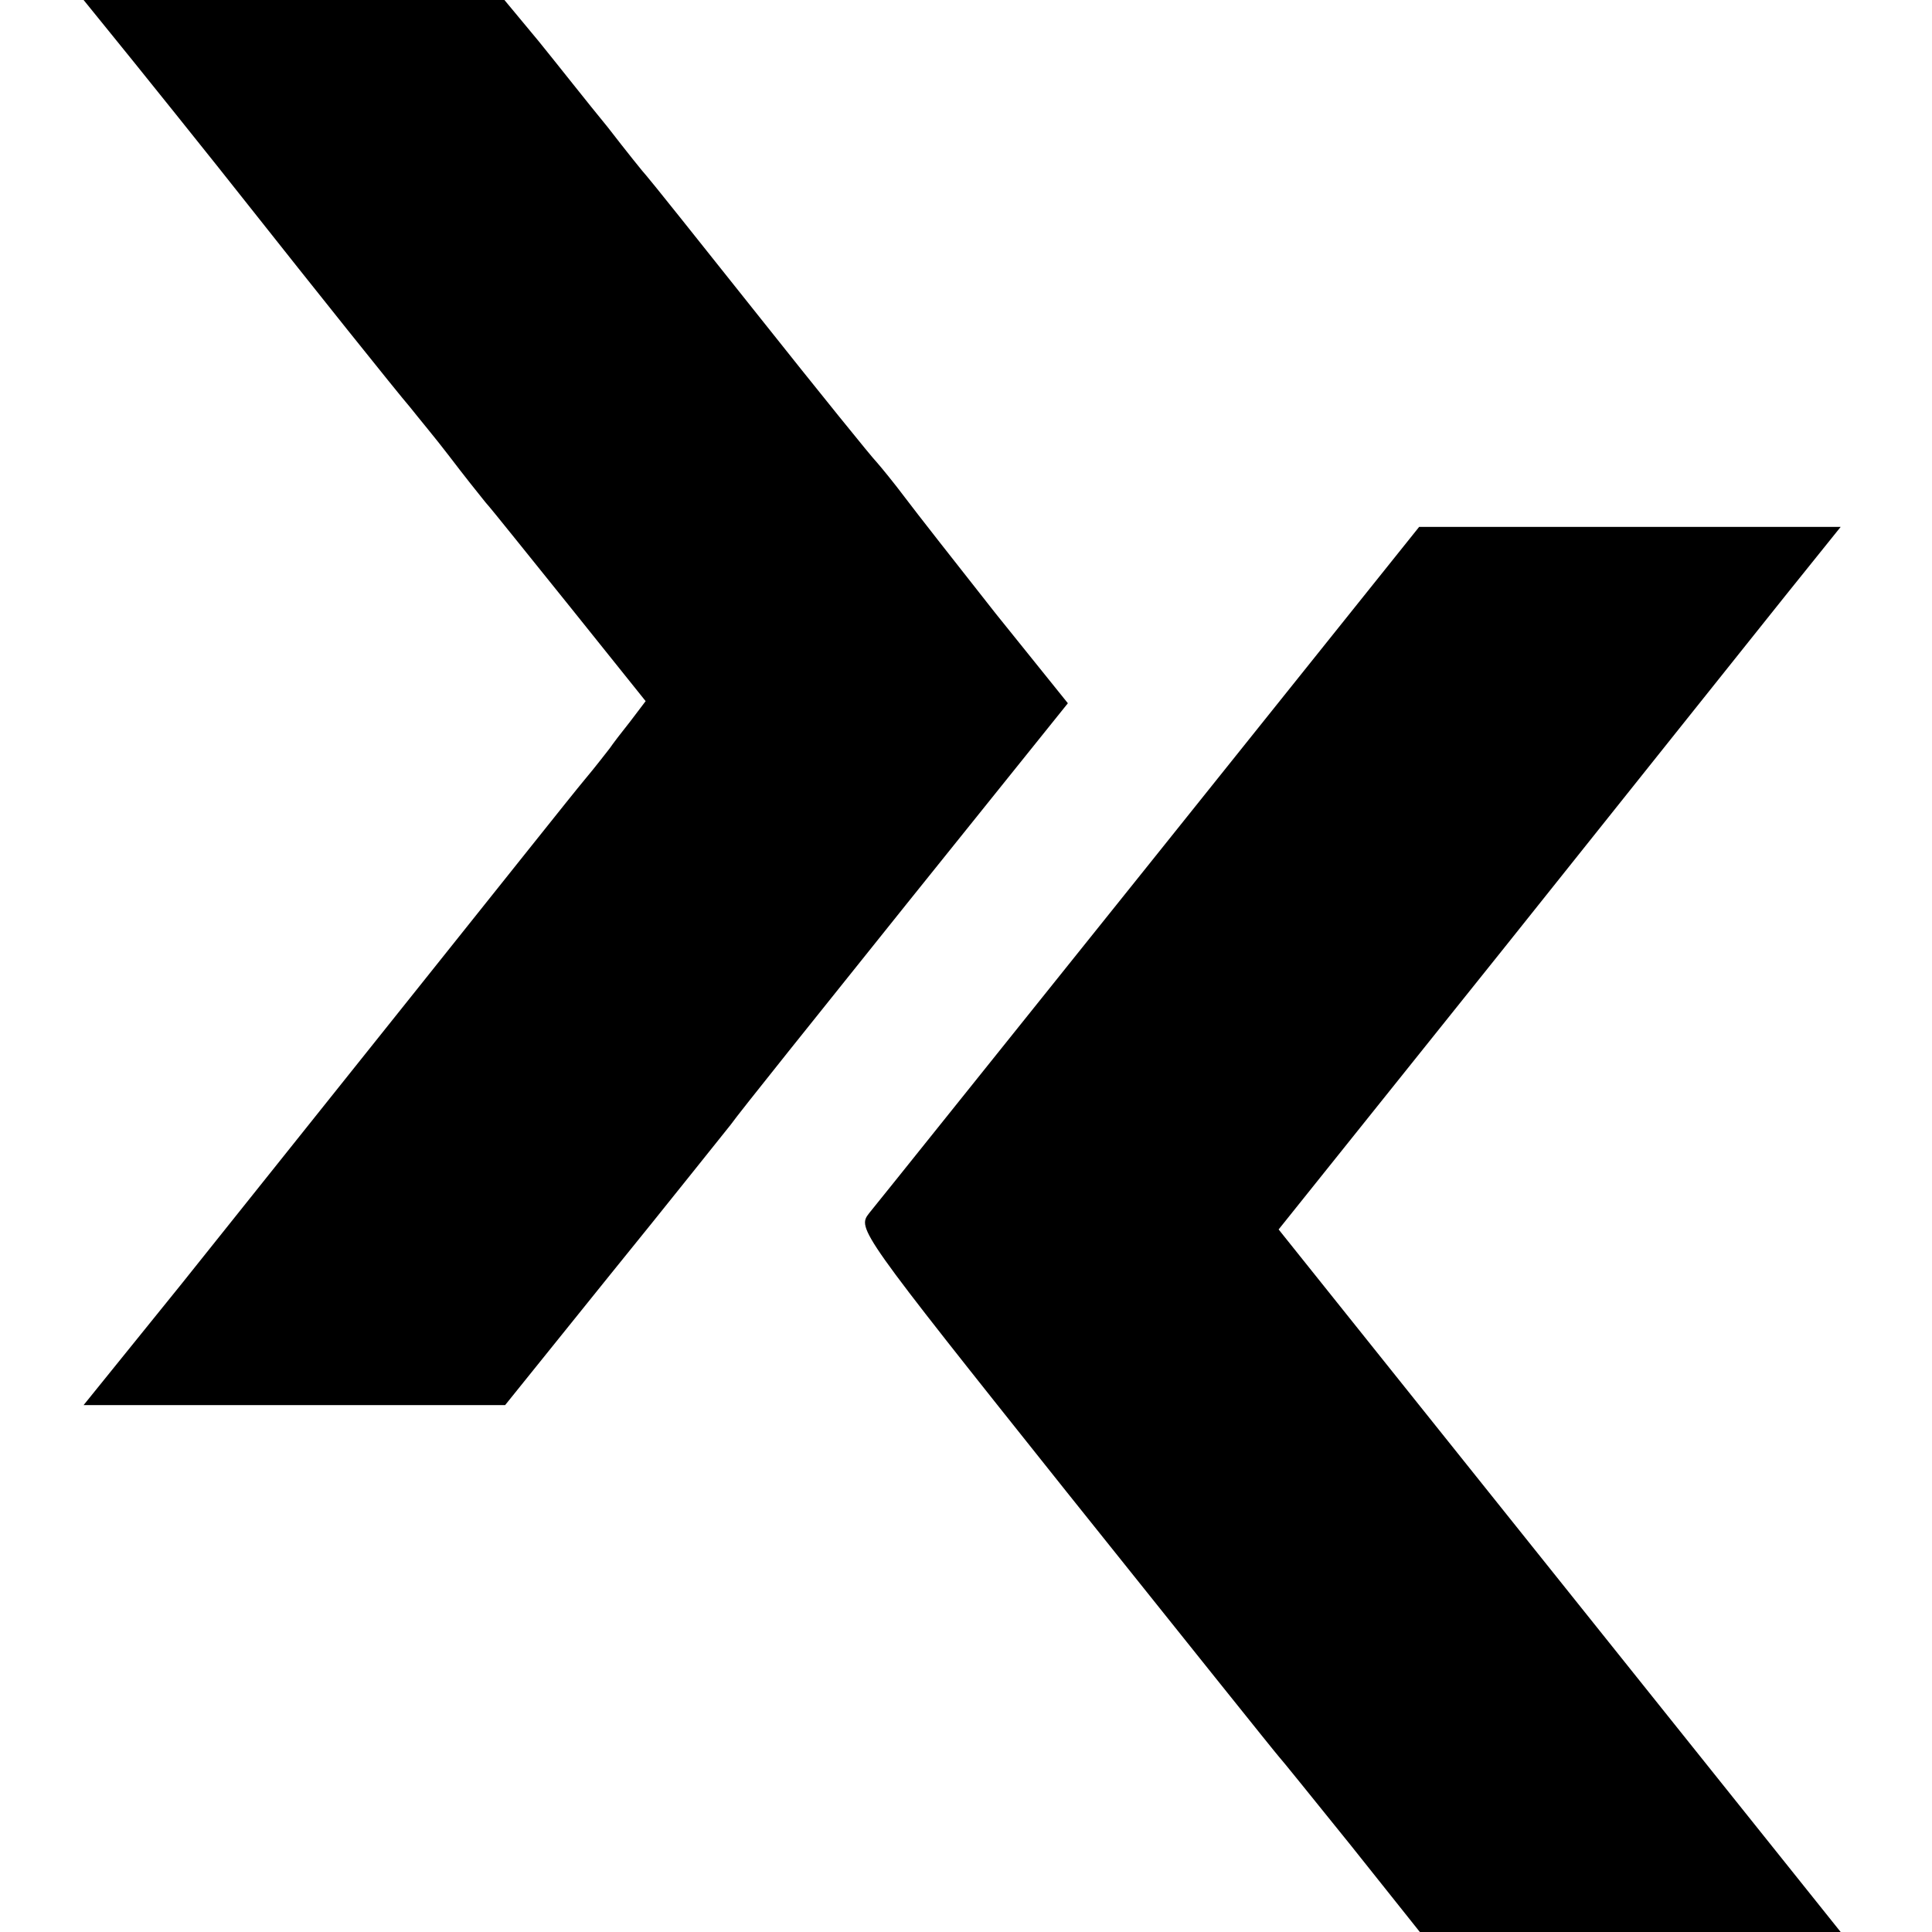 <?xml version="1.0" standalone="no"?>
<!DOCTYPE svg PUBLIC "-//W3C//DTD SVG 20010904//EN"
 "http://www.w3.org/TR/2001/REC-SVG-20010904/DTD/svg10.dtd">
<svg version="1.0" xmlns="http://www.w3.org/2000/svg"
 width="275pt" height="275pt" viewBox="0 0 275 275"
 preserveAspectRatio="xMidYMid meet">
<g transform="translate(0,275) scale(0.1,-0.1)"
fill="#000000" stroke="none">
<path d="M149 2713 c36 -44 162 -201 206 -257 87 -110 210 -264 229 -286 11
-14 37 -45 56 -70 19 -25 42 -54 51 -65 10 -11 64 -79 123 -152 l105 -131 -22
-29 c-12 -15 -25 -32 -29 -38 -4 -5 -20 -26 -36 -45 -16 -19 -120 -150 -232
-290 -112 -140 -266 -333 -342 -428 l-139 -172 300 0 300 0 149 185 c82 101
159 198 172 214 12 17 126 159 251 315 l229 285 -103 128 c-56 71 -114 145
-129 165 -15 20 -33 42 -40 50 -7 7 -83 101 -168 208 -85 107 -157 197 -160
200 -3 3 -28 34 -55 69 -28 34 -72 90 -98 122 l-49 59 -299 0 -300 0 30 -37z"/>
<path d="M1638 1523 c-211 -263 -391 -488 -401 -500 -17 -22 -15 -25 280 -395
164 -205 300 -375 303 -378 3 -3 49 -60 103 -127 l98 -123 299 0 300 0 -400
500 -400 500 322 402 c177 222 357 447 400 501 l78 97 -300 0 -300 0 -382
-477z"/>
</g>
</svg>
